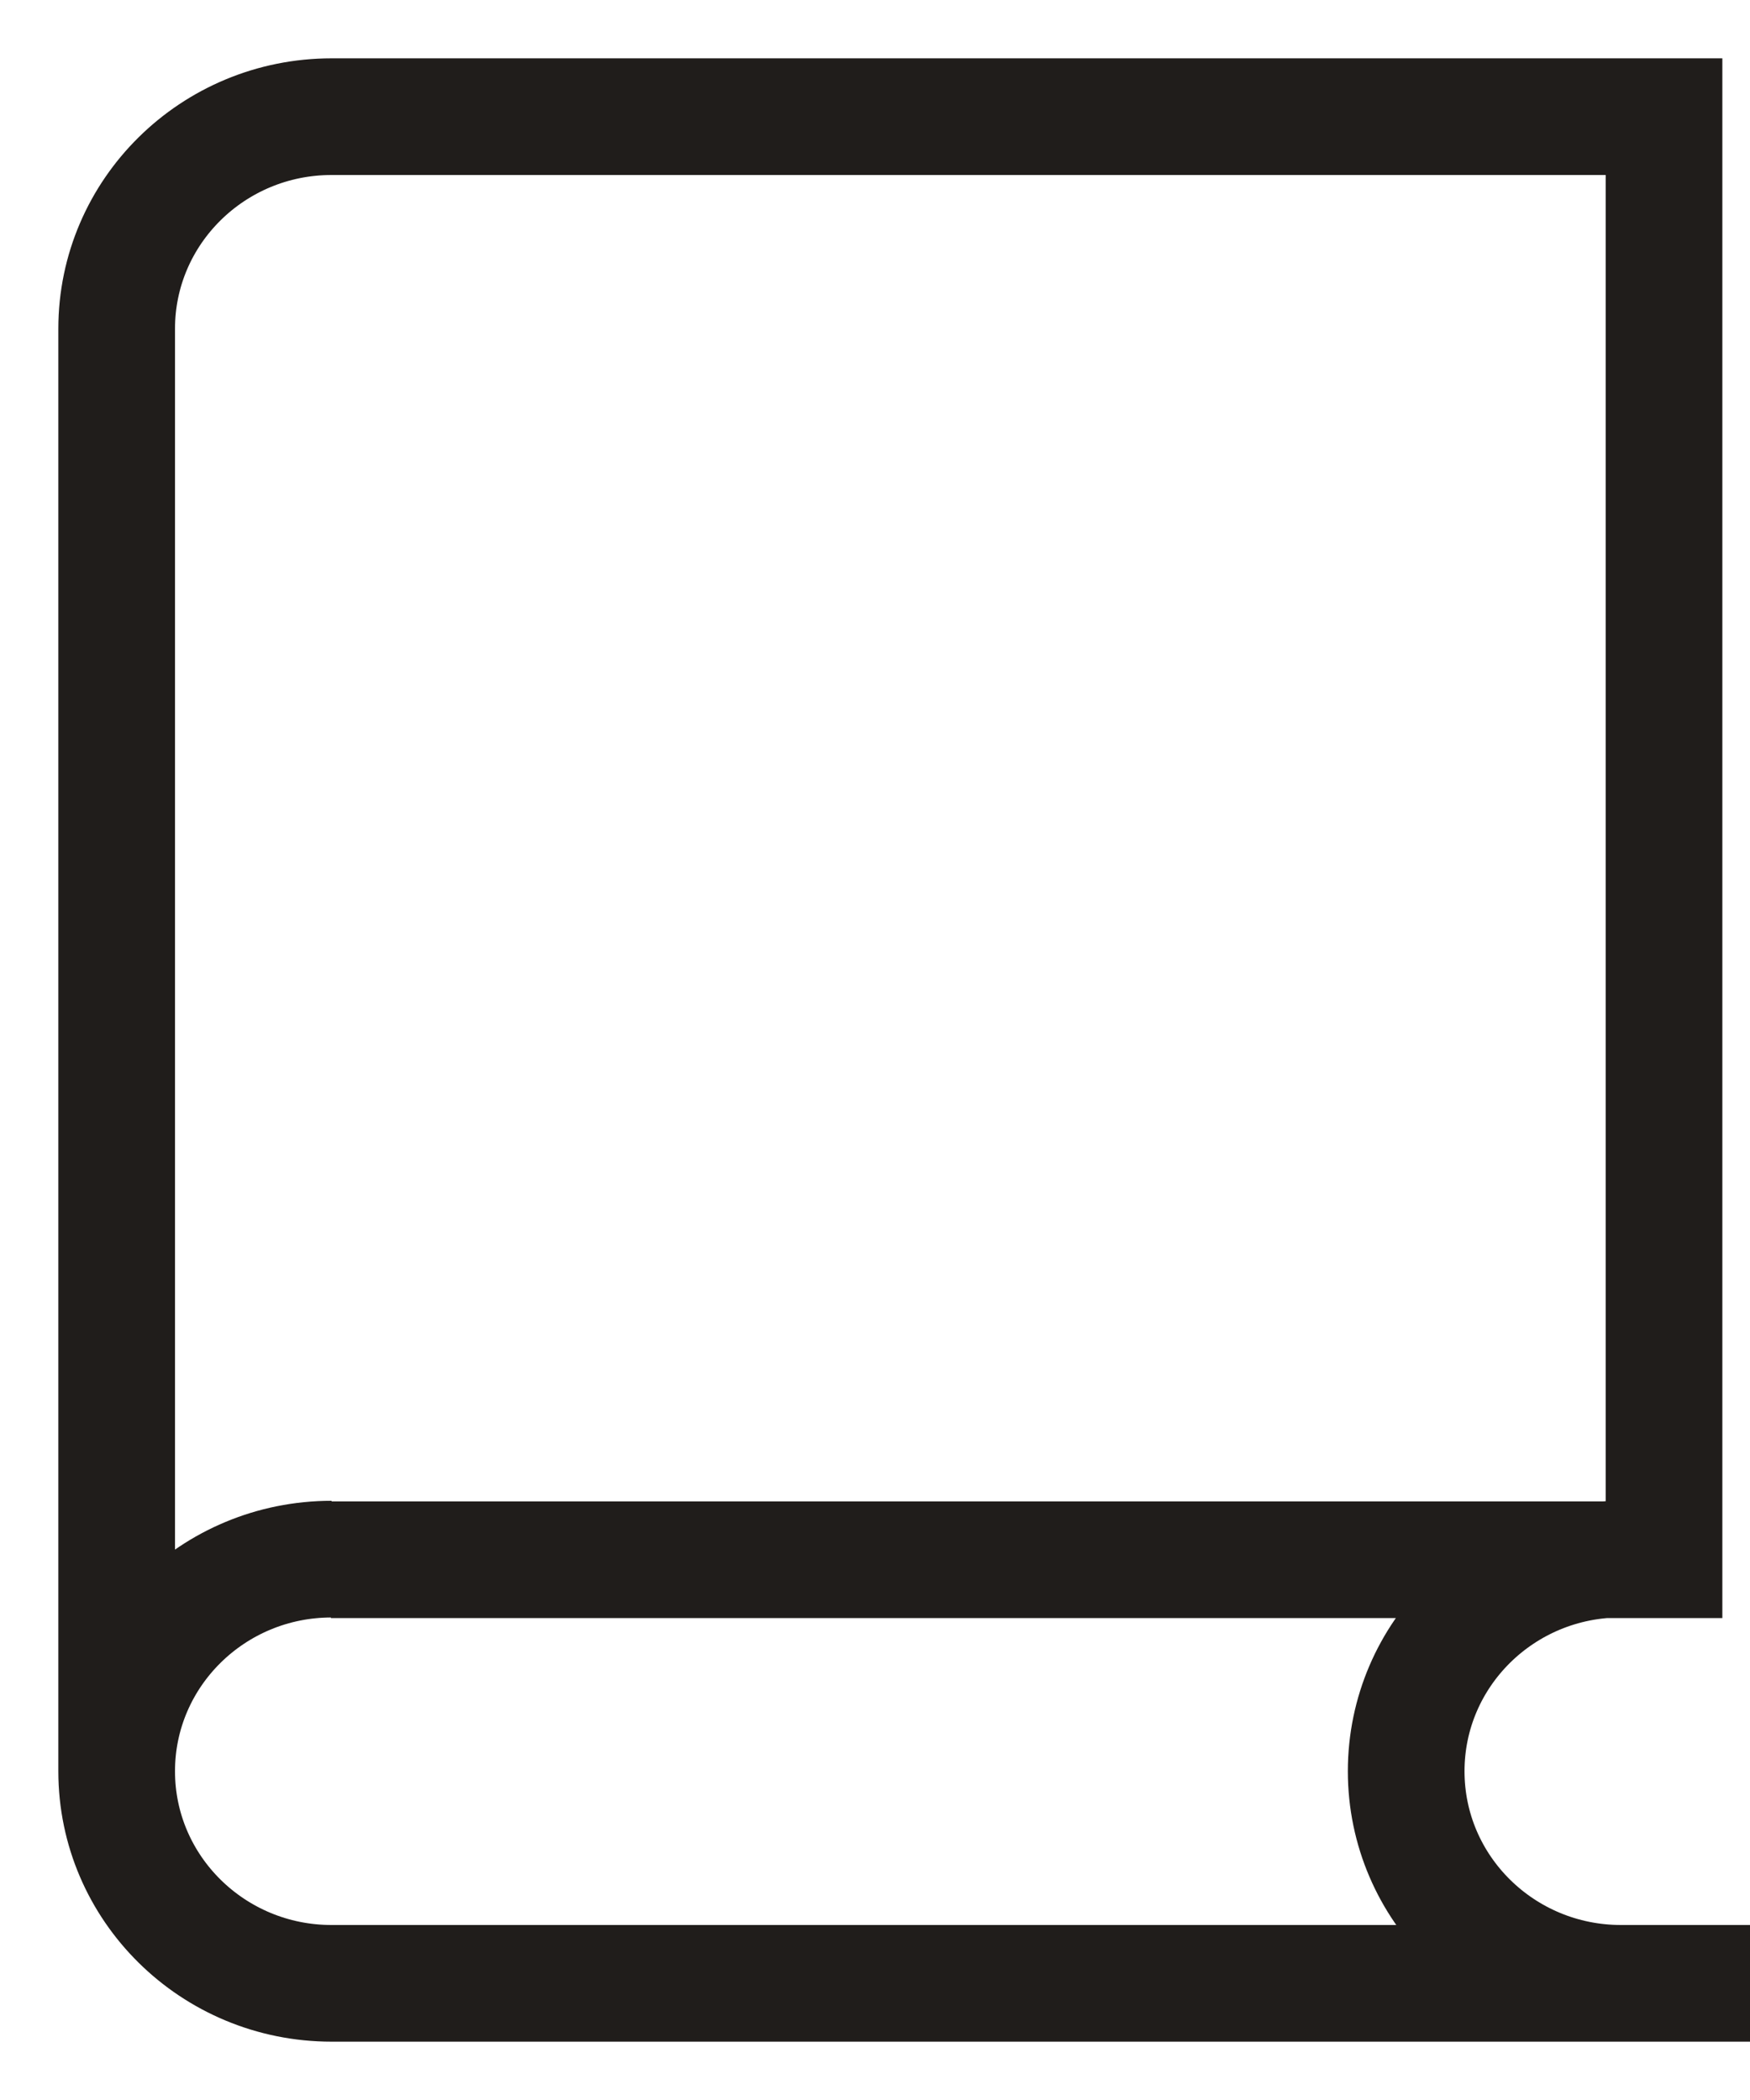 <svg width="15" height="18" viewBox="0 0 15 18" fill="none" xmlns="http://www.w3.org/2000/svg">
<path d="M2.842 13.364C1.825 13.364 1 14.178 1 15.182M1 15.182C1 16.186 1.825 17 2.842 17H15M1 15.182V2.818C1 1.814 1.825 1 2.842 1H14.263V13.369H2.836M13.895 13.364C12.877 13.364 12.053 14.178 12.053 15.182C12.053 16.186 12.877 17 13.895 17" stroke="#201D1B"/>
</svg>
